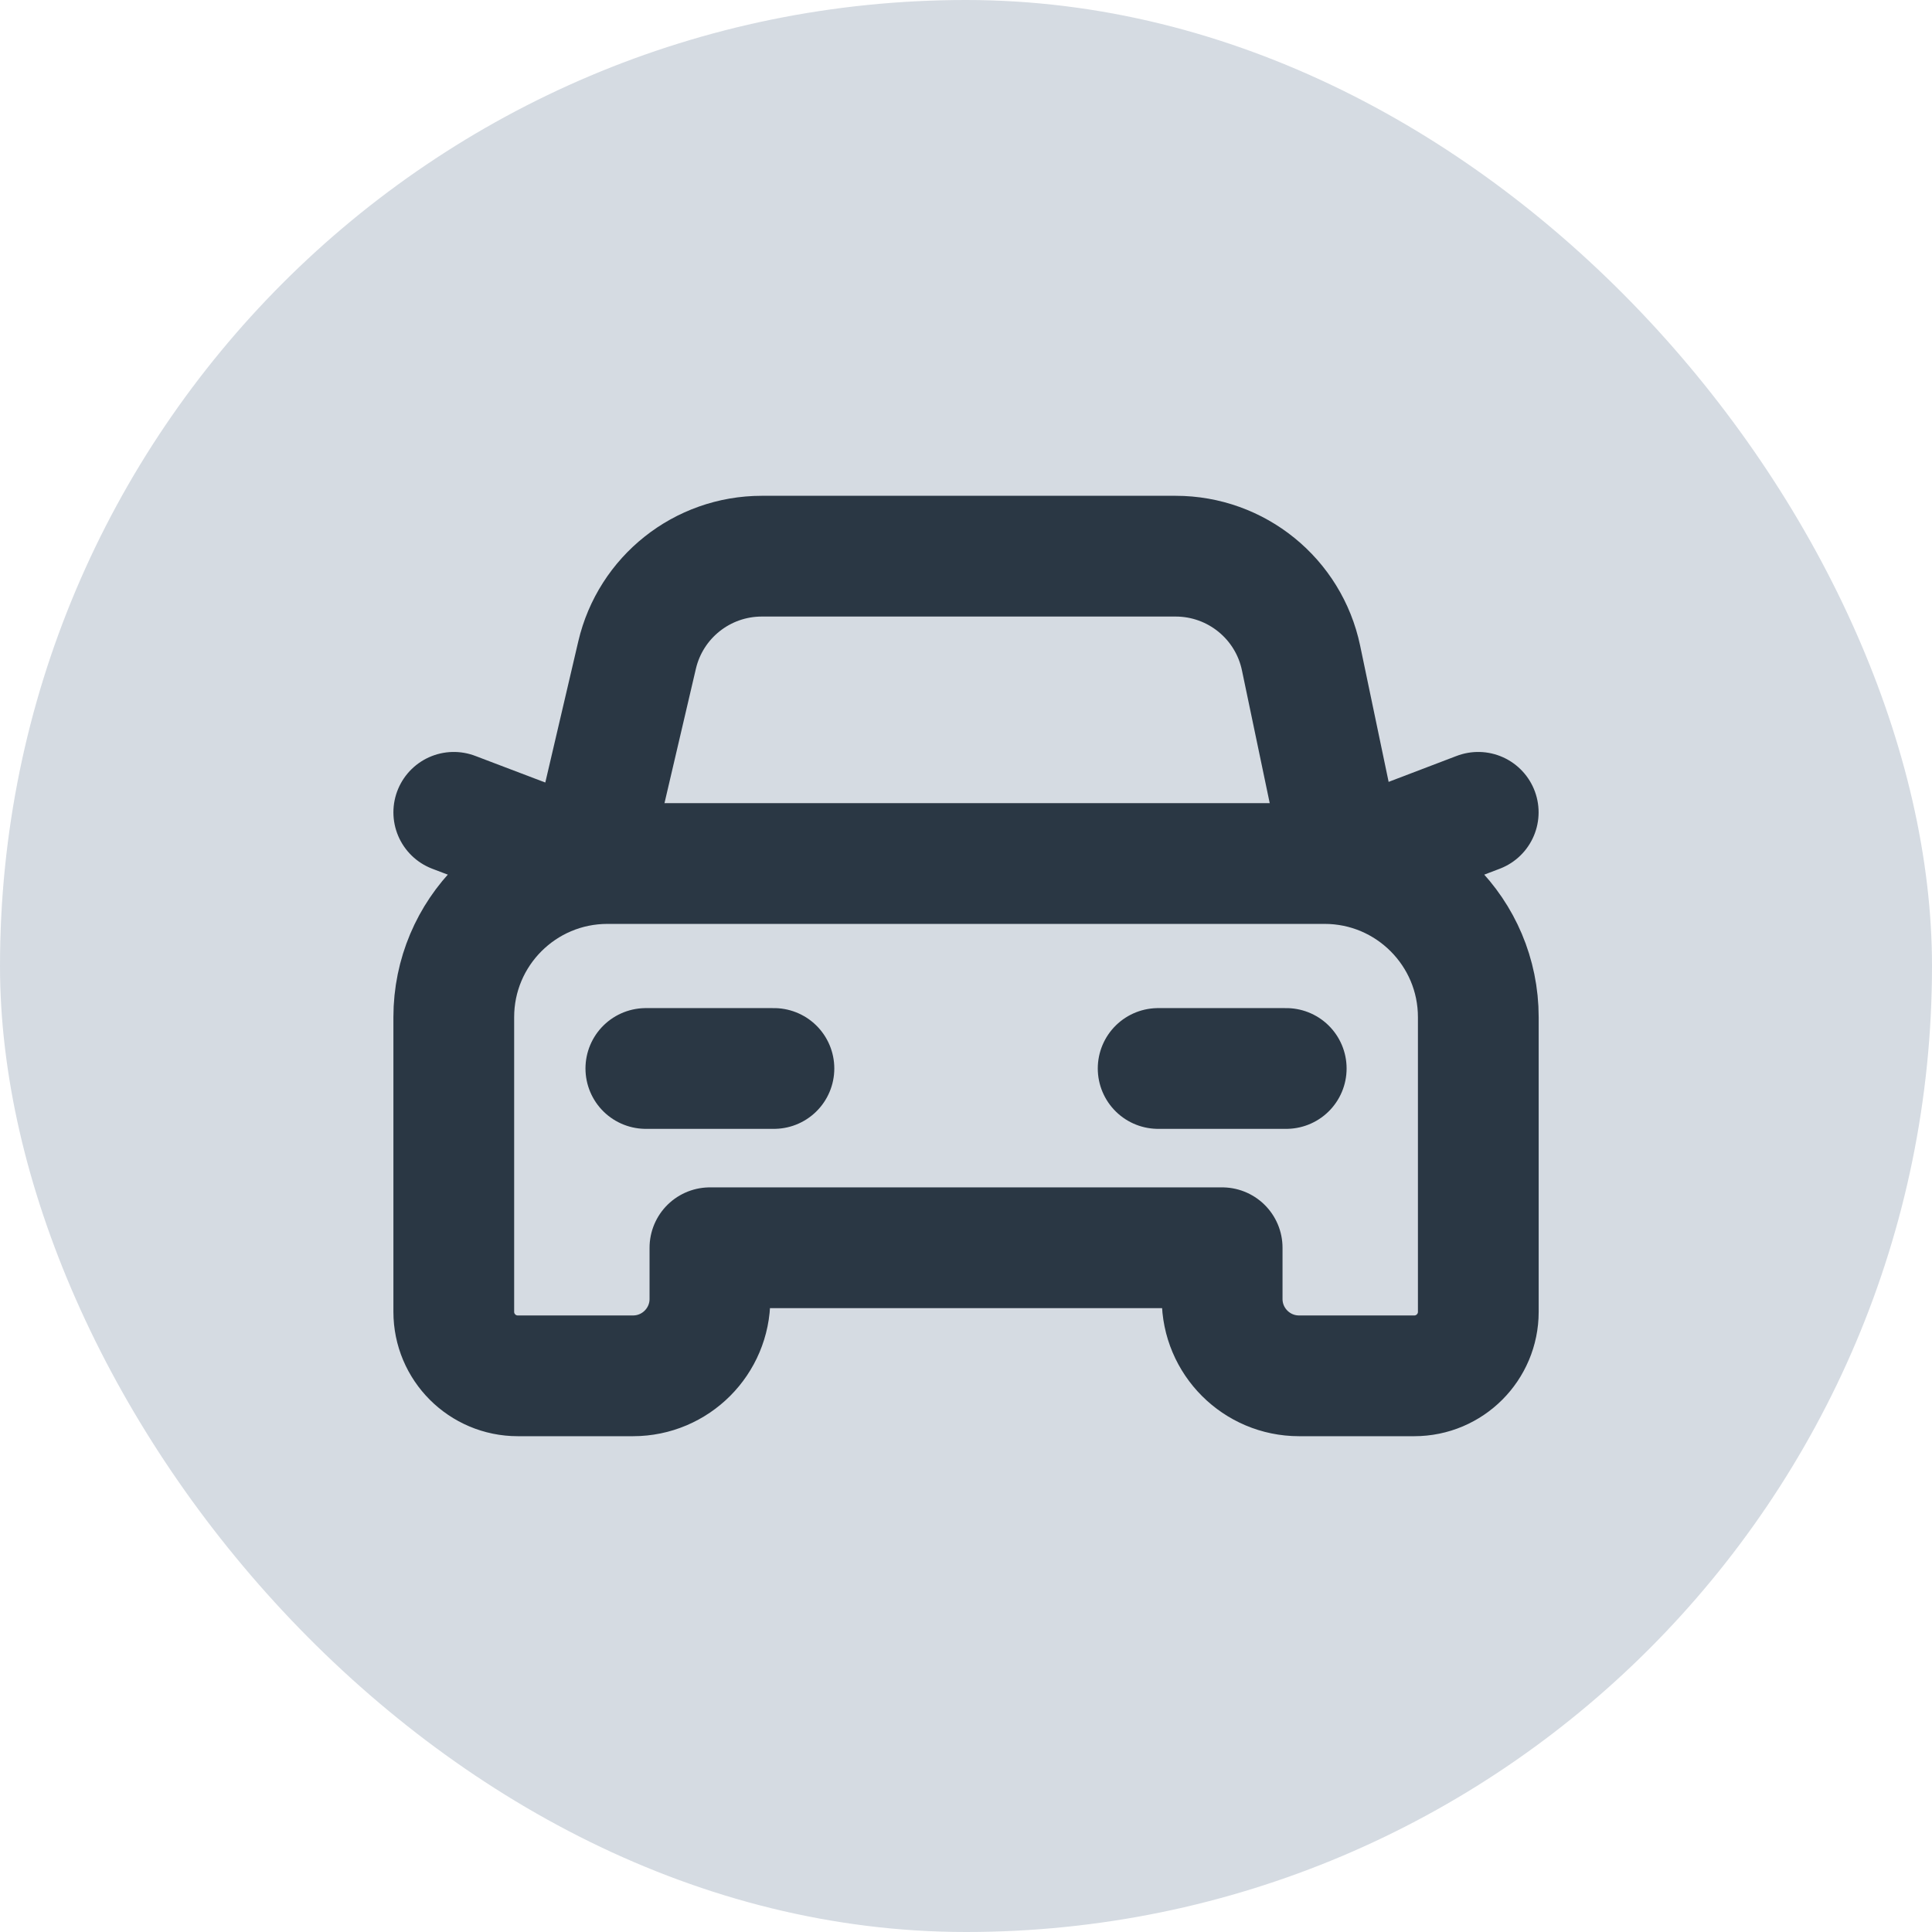 <svg width="24" height="24" viewBox="0 0 24 24" fill="none" xmlns="http://www.w3.org/2000/svg">
<rect width="24" height="24" rx="12" fill="#CAD2DA" fill-opacity="0.8"/>
<path d="M18.363 10.091L16.695 10.727" stroke="#2A3744" stroke-width="1.5" stroke-linecap="round" stroke-linejoin="round"/>
<path d="M7.31 10.727L5.637 10.091" stroke="#2A3744" stroke-width="1.5" stroke-linecap="round" stroke-linejoin="round"/>
<path d="M15.978 13.273H14.387" stroke="#2A3744" stroke-width="1.5" stroke-linecap="round" stroke-linejoin="round"/>
<path d="M9.614 13.273H8.023" stroke="#2A3744" stroke-width="1.5" stroke-linecap="round" stroke-linejoin="round"/>
<path d="M16.696 10.727L16.162 8.174C16.008 7.437 15.358 6.909 14.604 6.909H9.463C8.724 6.909 8.082 7.418 7.914 8.138L7.309 10.727" stroke="#2A3744" stroke-width="1.5" stroke-linecap="round" stroke-linejoin="round"/>
<path fill-rule="evenodd" clip-rule="evenodd" d="M6.432 17.091H7.864C8.391 17.091 8.819 16.663 8.819 16.136V15.5H15.182V16.136C15.182 16.663 15.61 17.091 16.137 17.091H17.569C18.008 17.091 18.364 16.735 18.364 16.296V12.636C18.364 11.582 17.509 10.727 16.455 10.727H7.546C6.491 10.727 5.637 11.582 5.637 12.636V16.296C5.637 16.735 5.993 17.091 6.432 17.091Z" stroke="#2A3744" stroke-width="1.5" stroke-linecap="round" stroke-linejoin="round"/>
</svg>
